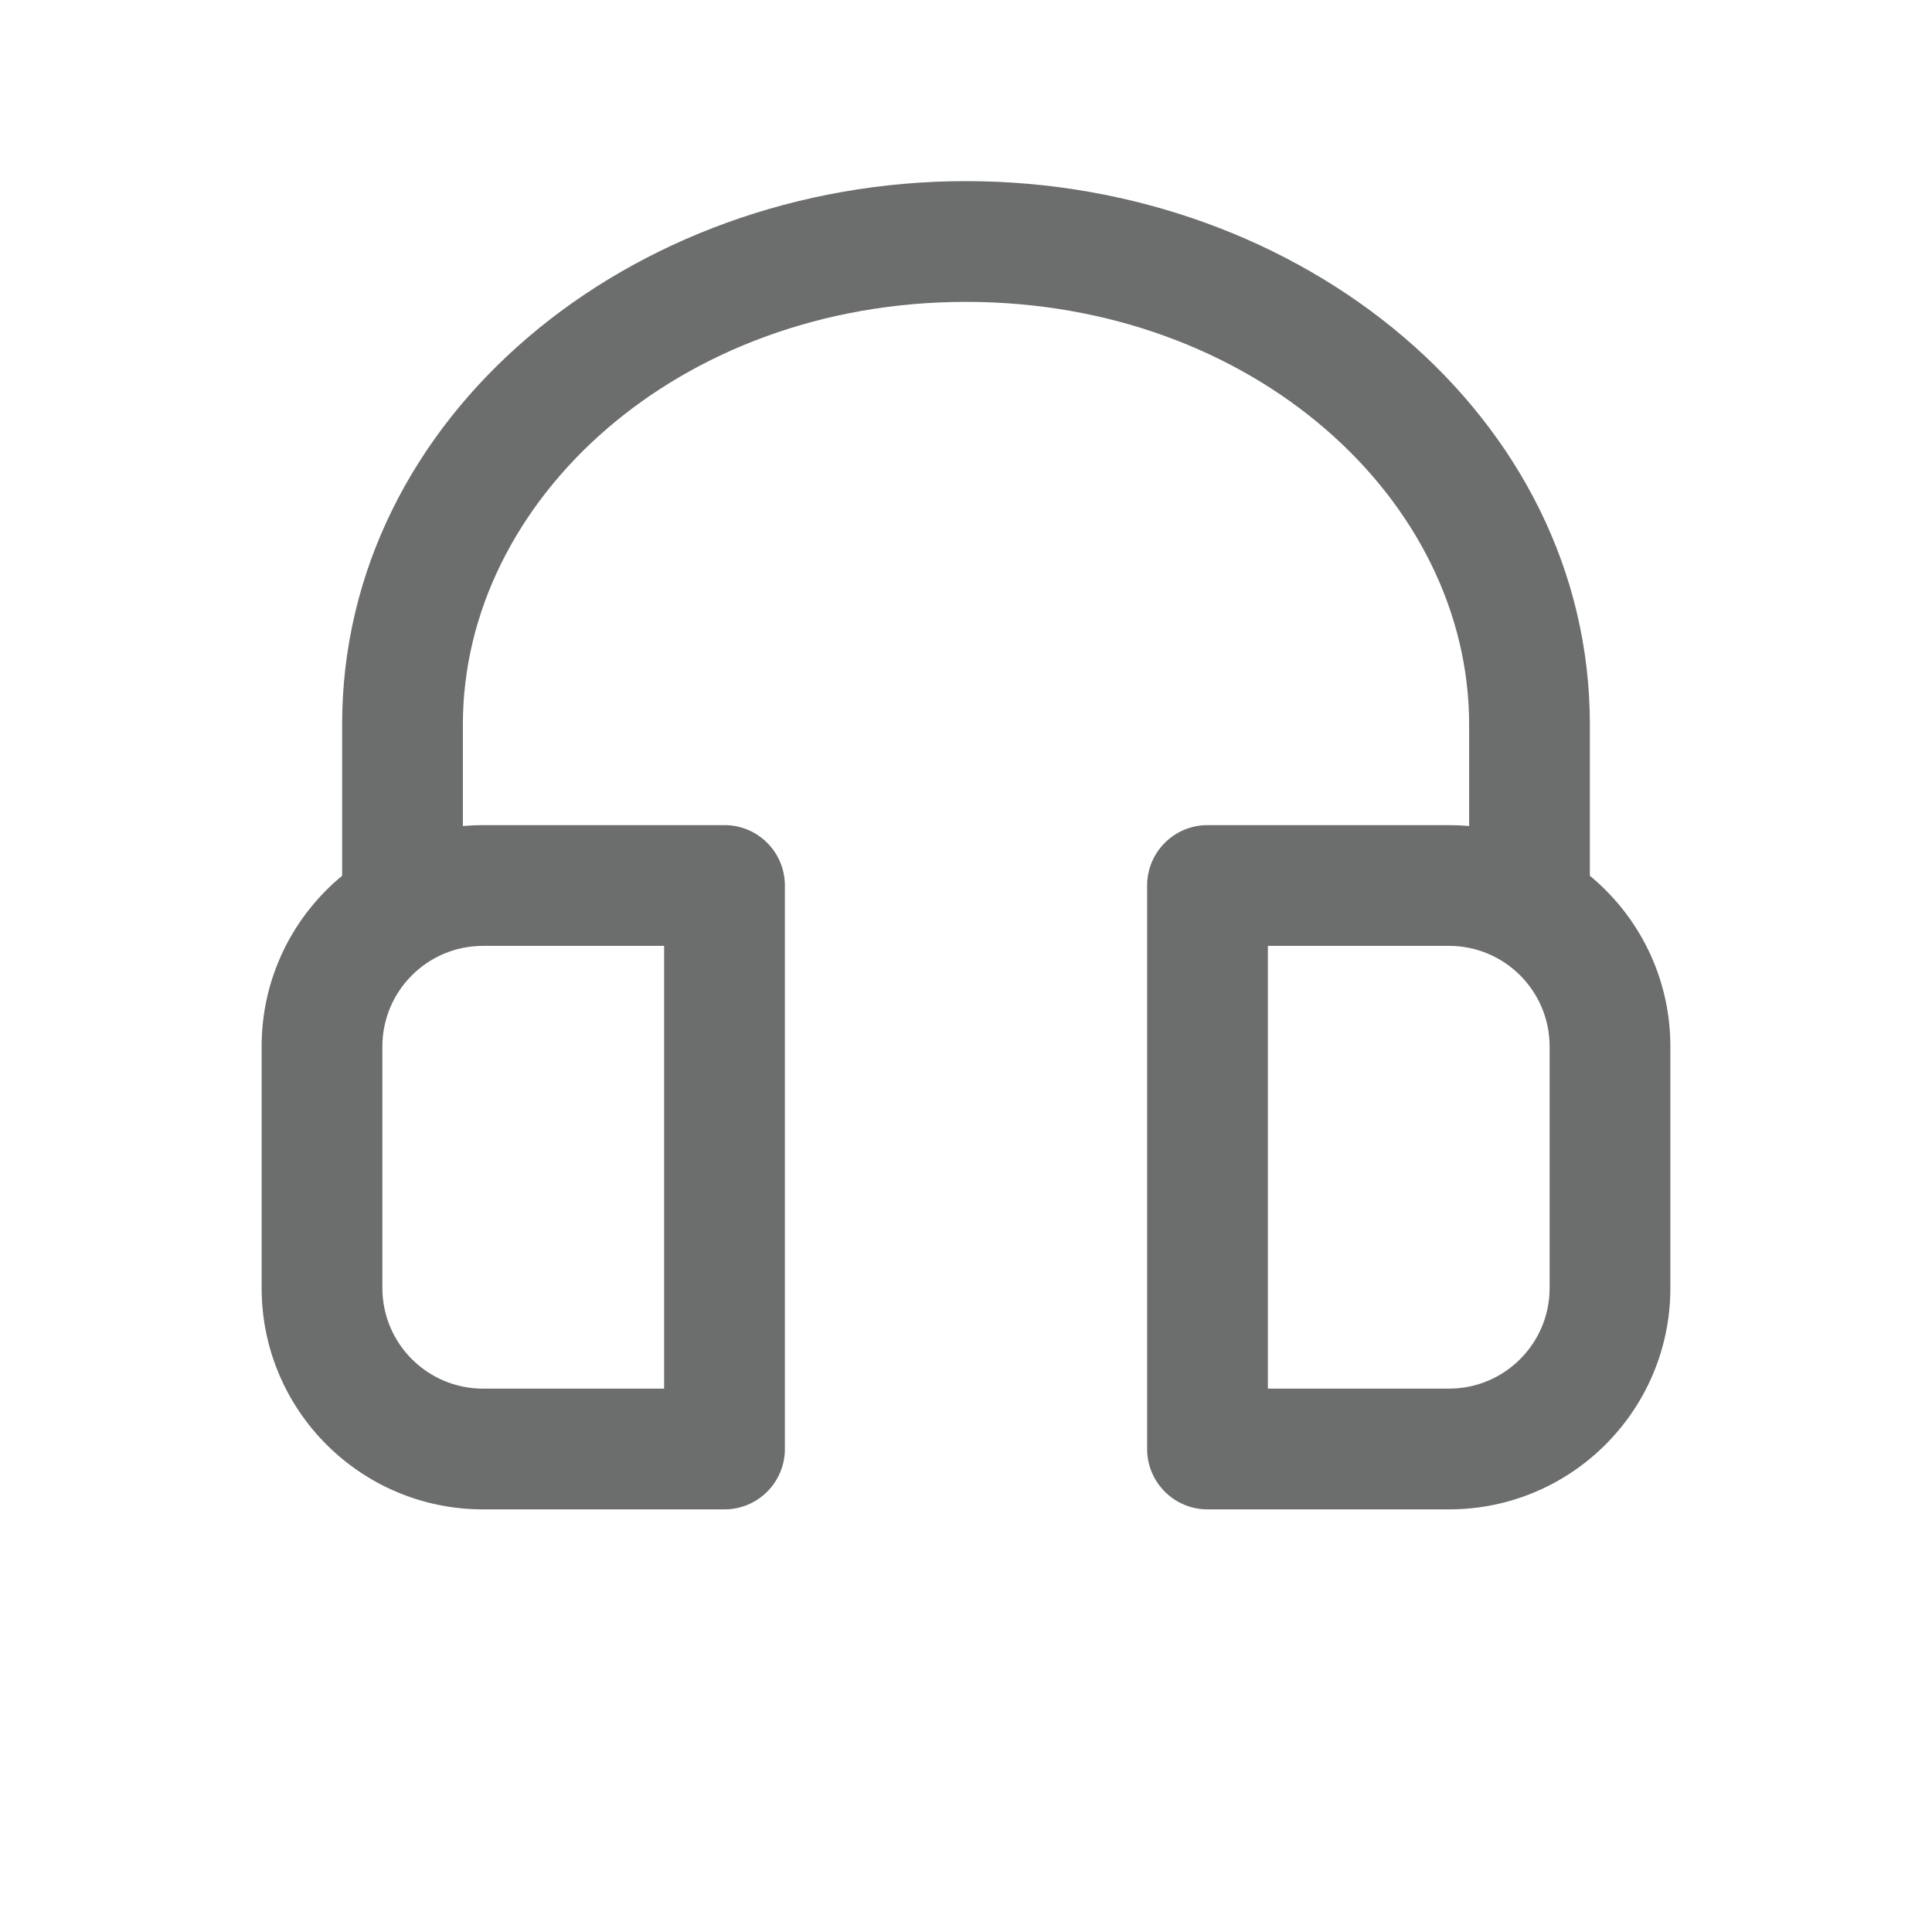 <svg width="24" height="24" viewBox="0 0 24 24" fill="none" xmlns="http://www.w3.org/2000/svg">
<path fill-rule="evenodd" clip-rule="evenodd" d="M12 3.75C8.436 3.75 5.75 6.205 5.75 9V10.261C5.832 10.254 5.916 10.25 6 10.25H9C9.414 10.25 9.75 10.586 9.75 11V18C9.75 18.414 9.414 18.75 9 18.75H6C4.481 18.75 3.25 17.519 3.25 16V13C3.25 12.146 3.639 11.383 4.25 10.879V9C4.25 5.168 7.832 2.25 12 2.25C16.168 2.25 19.75 5.168 19.75 9V10.879C20.361 11.383 20.75 12.146 20.75 13V16C20.75 17.519 19.519 18.75 18 18.75H15C14.586 18.75 14.25 18.414 14.25 18V11C14.25 10.586 14.586 10.25 15 10.25H18C18.084 10.25 18.168 10.254 18.25 10.261V9C18.25 6.205 15.564 3.75 12 3.75ZM6 11.75C5.31 11.75 4.75 12.31 4.75 13V16C4.75 16.69 5.31 17.25 6 17.25H8.25V11.75H6ZM19.25 13C19.25 12.31 18.69 11.75 18 11.75H15.75V17.25H18C18.69 17.25 19.25 16.69 19.25 16V13Z" fill="#6C6D6D"/>
</svg>
